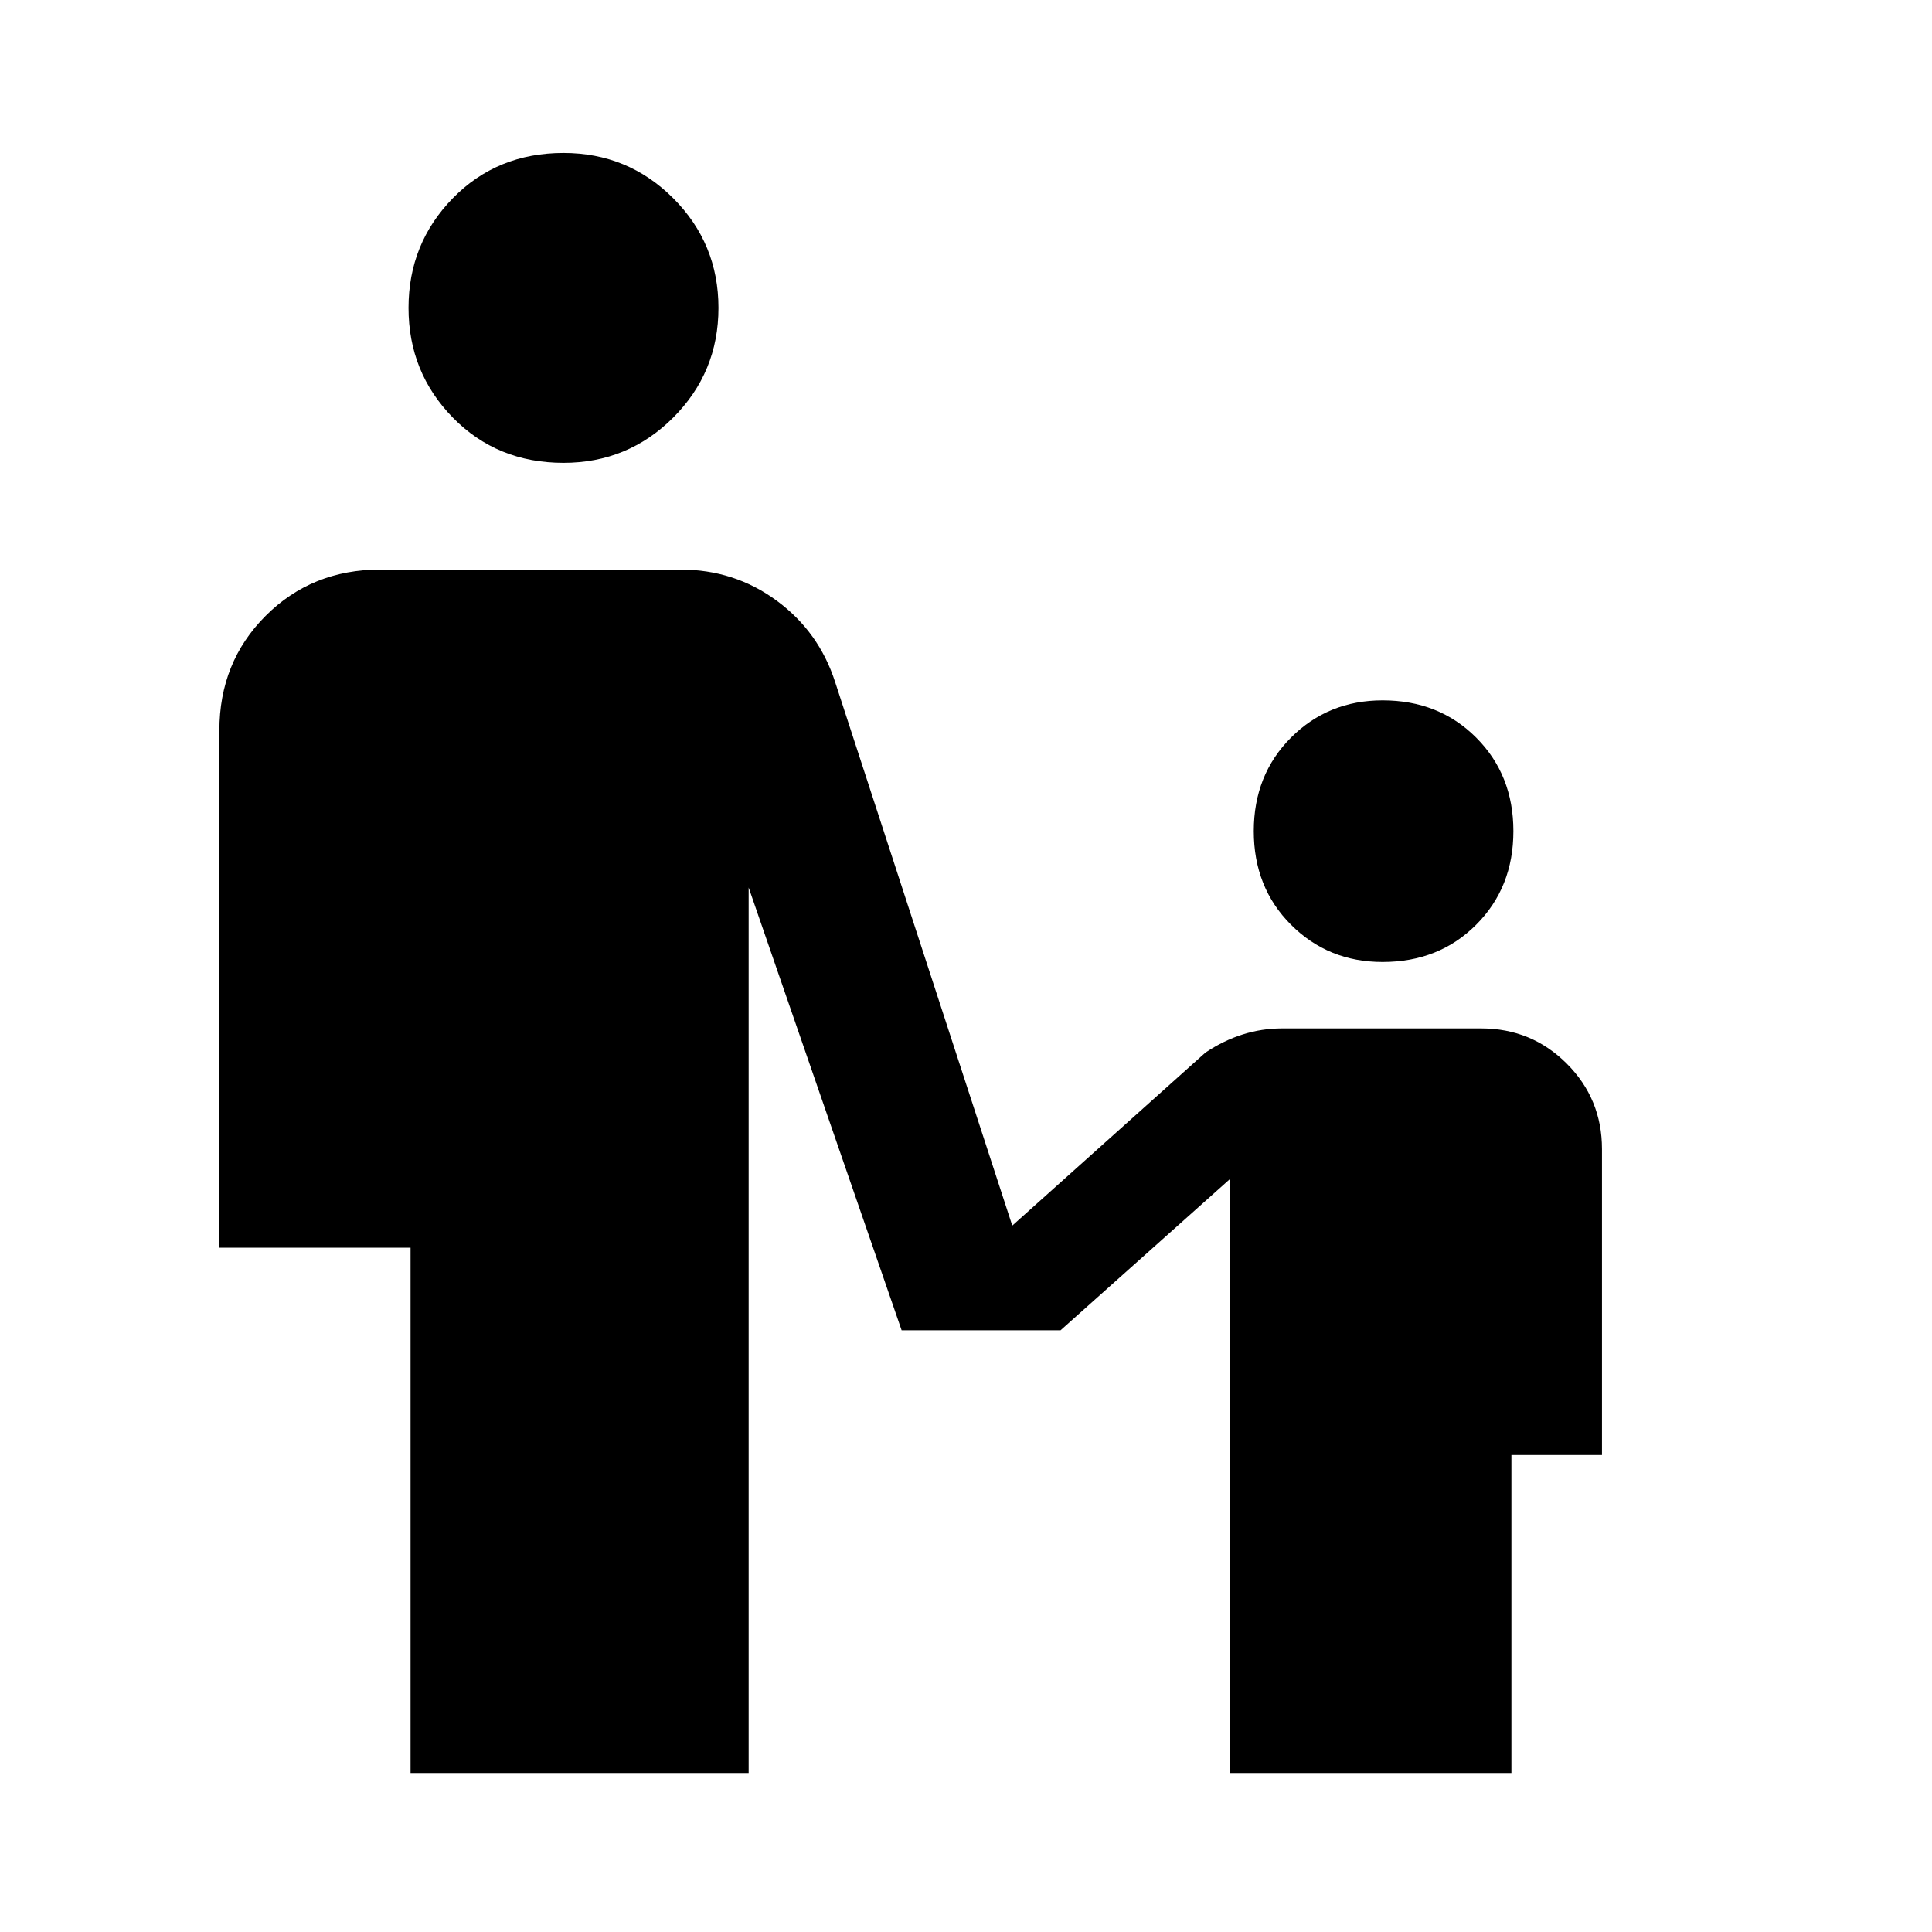 <svg xmlns="http://www.w3.org/2000/svg" height="40" width="40"><path d="M11.667 9.583Q10.292 9.583 9.375 8.646Q8.458 7.708 8.458 6.375Q8.458 5.042 9.375 4.104Q10.292 3.167 11.667 3.167Q13 3.167 13.938 4.104Q14.875 5.042 14.875 6.375Q14.875 7.708 13.938 8.646Q13 9.583 11.667 9.583ZM28.625 19.917Q27.5 19.917 26.729 19.146Q25.958 18.375 25.958 17.208Q25.958 16.042 26.729 15.271Q27.5 14.5 28.625 14.5Q29.792 14.5 30.562 15.271Q31.333 16.042 31.333 17.208Q31.333 18.375 30.562 19.146Q29.792 19.917 28.625 19.917ZM8.5 36.708V25.833H4.542V15.125Q4.542 13.708 5.5 12.75Q6.458 11.792 7.875 11.792H14.083Q15.208 11.792 16.083 12.438Q16.958 13.083 17.292 14.125L20.958 25.375L24.958 21.792Q25.333 21.542 25.729 21.417Q26.125 21.292 26.542 21.292H30.667Q31.708 21.292 32.438 22.021Q33.167 22.75 33.167 23.792V30.125H31.292V36.708H25.458V24.417L21.958 27.542H18.667L15.5 18.375V36.708Z"/></svg>